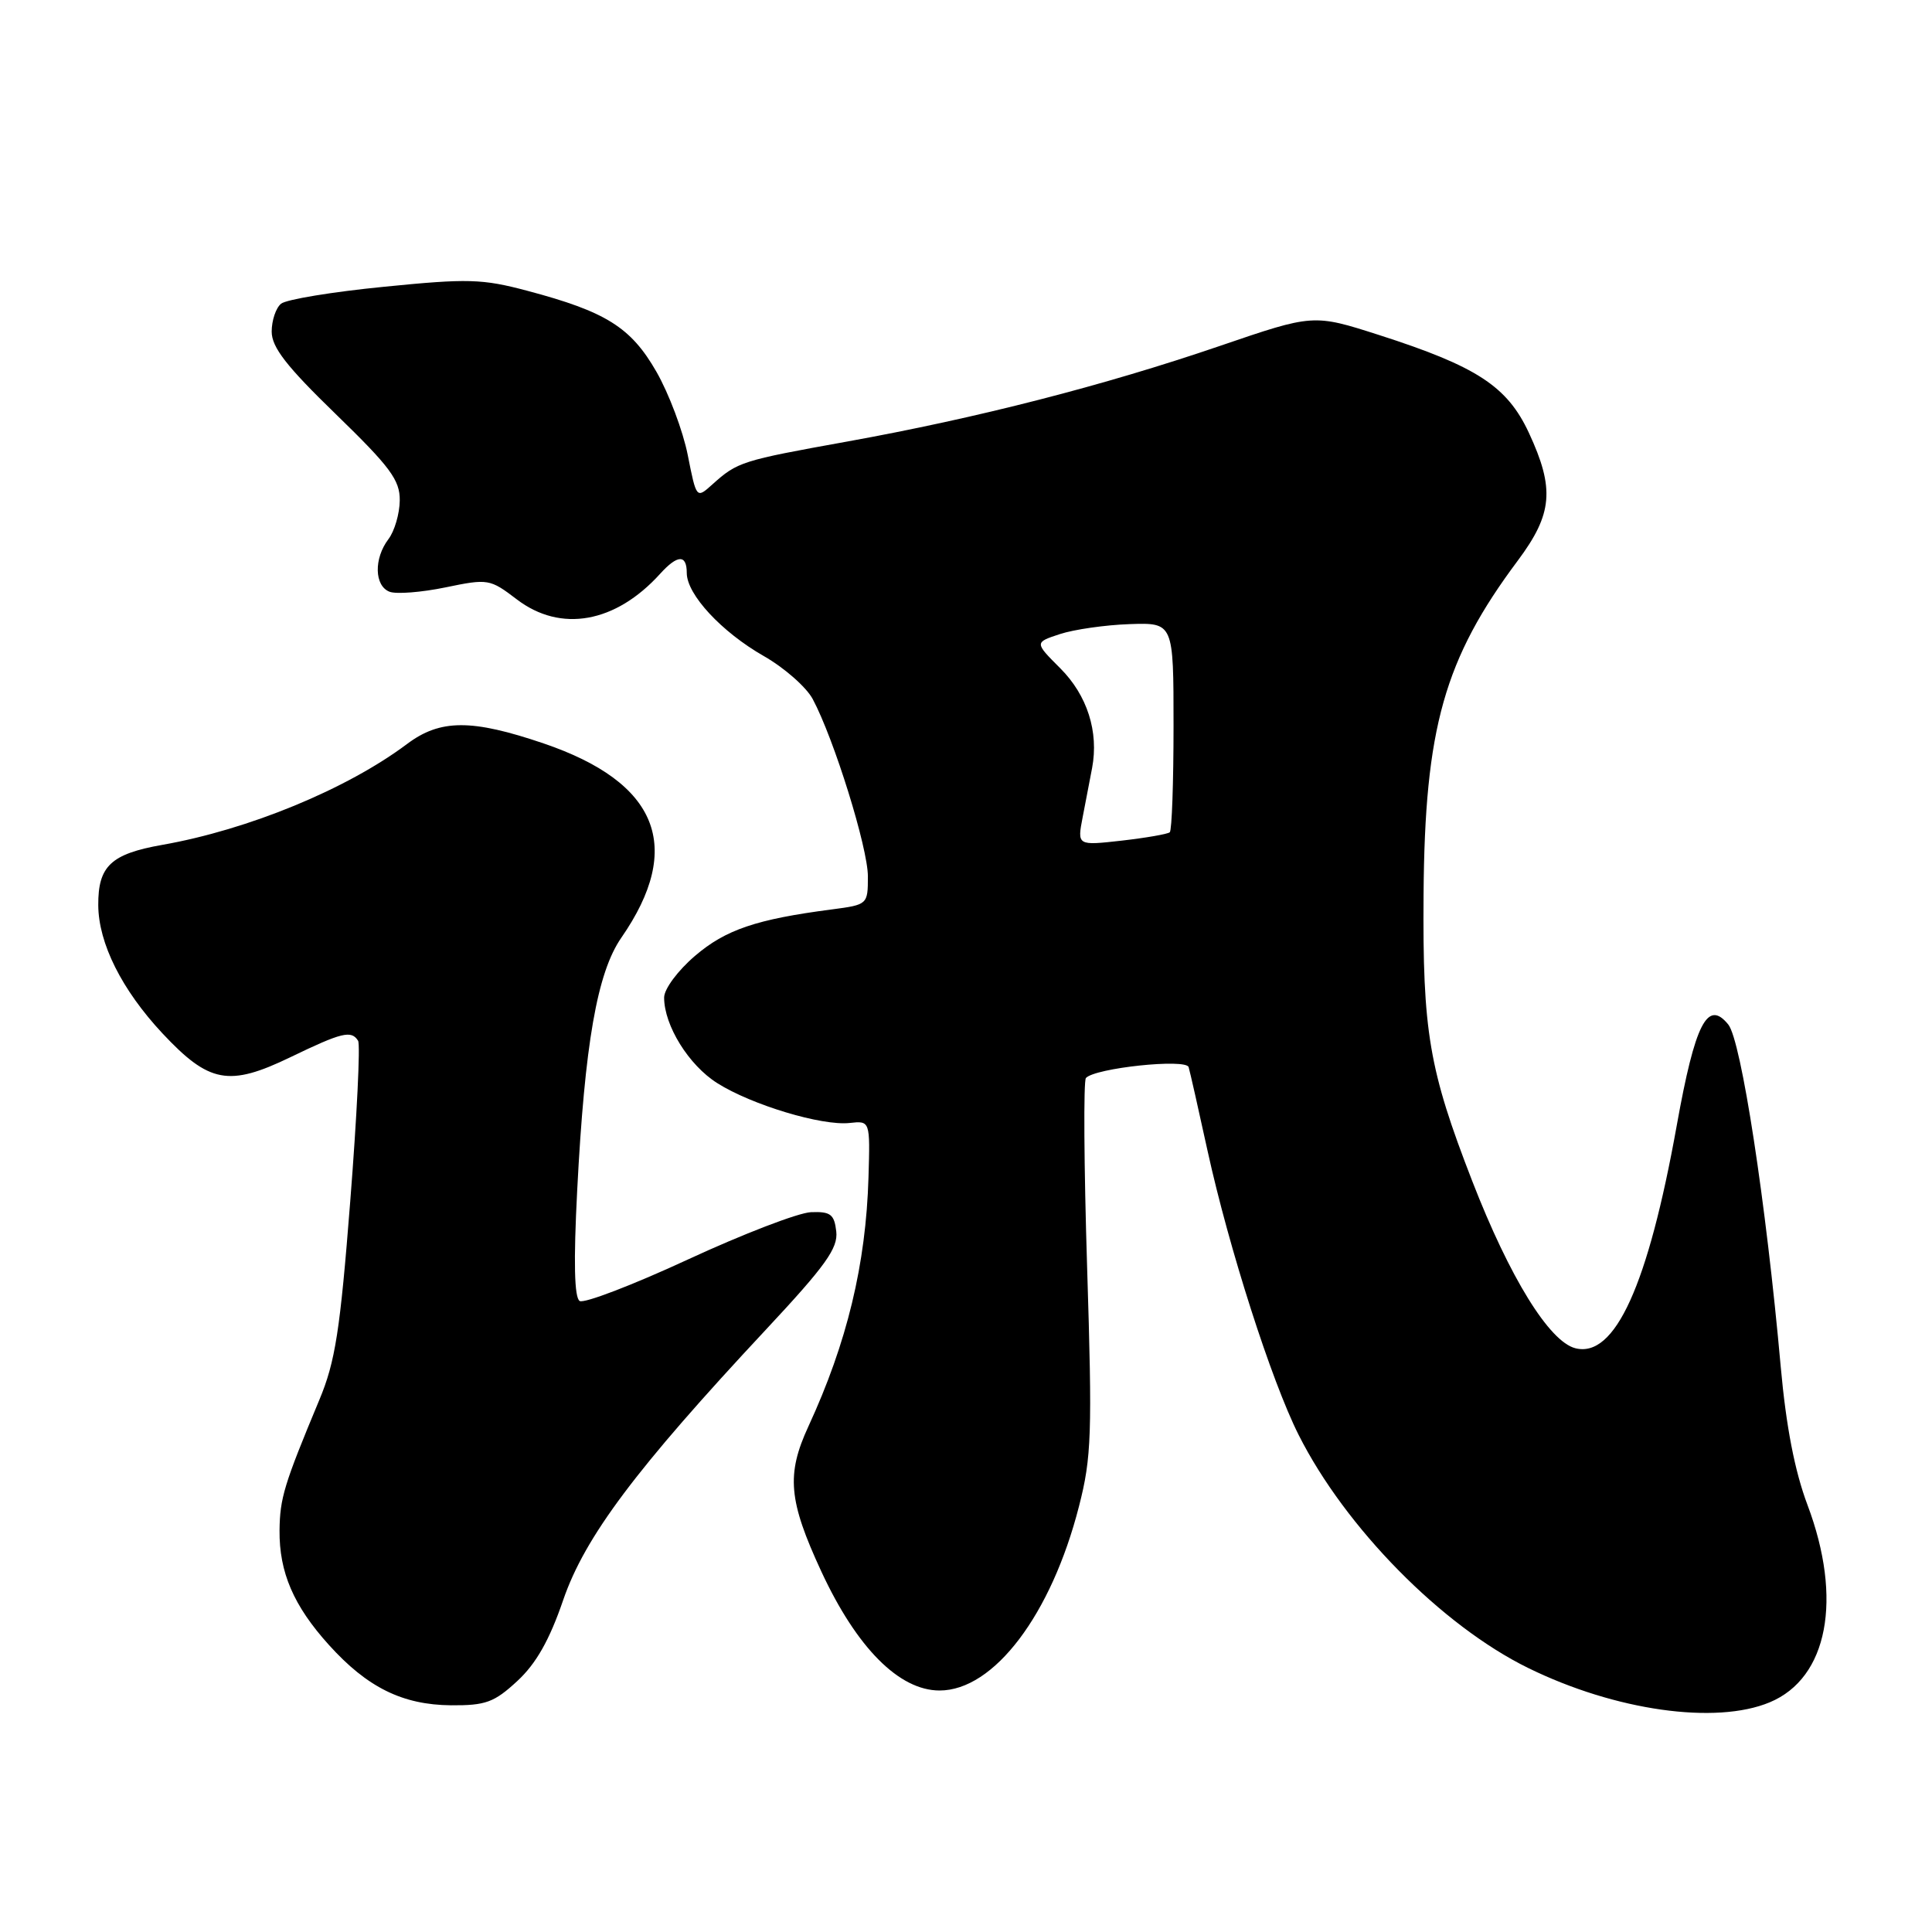 <?xml version="1.0" encoding="UTF-8" standalone="no"?>
<!DOCTYPE svg PUBLIC "-//W3C//DTD SVG 1.1//EN" "http://www.w3.org/Graphics/SVG/1.1/DTD/svg11.dtd" >
<svg xmlns="http://www.w3.org/2000/svg" xmlns:xlink="http://www.w3.org/1999/xlink" version="1.1" viewBox="0 0 256 256">
 <g >
 <path fill="currentColor"
d=" M 234.51 225.56 C 242.20 222.35 244.20 211.89 239.50 199.41 C 237.81 194.92 236.67 189.01 235.96 181.14 C 234.01 159.32 230.72 137.88 229.01 135.76 C 226.26 132.36 224.61 135.58 222.18 149.12 C 218.37 170.33 213.99 179.97 208.75 178.65 C 205.29 177.78 200.04 169.28 195.08 156.50 C 189.34 141.71 188.49 136.72 188.63 118.50 C 188.79 96.46 191.37 87.33 201.11 74.29 C 205.74 68.09 206.03 64.76 202.58 57.34 C 199.71 51.18 195.68 48.55 182.76 44.40 C 174.03 41.60 174.03 41.60 161.63 45.84 C 146.24 51.10 129.51 55.39 112.24 58.51 C 98.25 61.03 97.73 61.19 94.39 64.19 C 92.28 66.09 92.28 66.09 91.13 60.29 C 90.50 57.11 88.63 52.14 86.98 49.26 C 83.60 43.37 80.31 41.30 69.87 38.53 C 63.90 36.94 61.98 36.89 50.87 38.00 C 44.06 38.67 37.94 39.68 37.25 40.24 C 36.56 40.79 36.00 42.46 36.00 43.94 C 36.00 46.02 37.97 48.55 44.50 54.88 C 51.71 61.88 53.00 63.61 52.97 66.31 C 52.95 68.07 52.28 70.37 51.47 71.44 C 49.52 74.01 49.60 77.63 51.62 78.41 C 52.51 78.75 55.85 78.49 59.04 77.83 C 64.68 76.66 64.92 76.71 68.48 79.42 C 74.30 83.86 81.56 82.56 87.47 76.03 C 89.78 73.48 91.00 73.44 91.00 75.92 C 91.00 78.77 95.61 83.74 101.22 86.94 C 103.94 88.49 106.85 91.06 107.69 92.63 C 110.52 97.93 115.00 112.34 115.00 116.13 C 115.00 119.85 114.96 119.88 110.25 120.50 C 100.23 121.80 96.14 123.19 92.09 126.66 C 89.81 128.61 88.00 131.05 88.00 132.18 C 88.00 135.88 91.26 141.14 95.04 143.52 C 99.61 146.41 108.90 149.20 112.57 148.80 C 115.30 148.50 115.30 148.50 115.08 156.00 C 114.74 167.53 112.24 177.91 107.12 189.00 C 104.17 195.39 104.48 198.84 108.83 208.23 C 113.52 218.34 119.14 224.00 124.50 224.00 C 131.70 224.00 139.30 213.95 142.97 199.60 C 144.64 193.11 144.74 190.00 144.05 167.95 C 143.63 154.50 143.56 143.20 143.89 142.84 C 145.11 141.51 157.16 140.24 157.50 141.40 C 157.68 142.00 158.81 147.00 160.01 152.50 C 162.84 165.39 168.47 182.97 172.07 190.12 C 178.26 202.42 191.05 215.41 202.50 221.02 C 214.01 226.67 227.34 228.56 234.51 225.56 Z  M 68.54 222.75 C 71.04 220.44 72.81 217.32 74.63 212.00 C 77.51 203.63 84.23 194.66 101.49 176.18 C 109.40 167.71 111.06 165.39 110.81 163.18 C 110.55 160.90 110.05 160.52 107.46 160.62 C 105.79 160.69 98.45 163.51 91.15 166.89 C 83.85 170.27 77.40 172.74 76.81 172.39 C 76.10 171.94 75.99 167.24 76.48 157.75 C 77.48 138.30 79.13 128.87 82.33 124.25 C 90.65 112.24 87.22 103.68 72.04 98.51 C 62.50 95.27 58.34 95.28 53.94 98.58 C 45.95 104.57 32.92 109.94 21.50 111.95 C 14.70 113.15 12.99 114.76 13.02 119.94 C 13.05 125.00 16.15 131.17 21.52 136.92 C 27.71 143.53 30.32 144.02 38.47 140.09 C 45.32 136.78 46.56 136.48 47.45 137.91 C 47.76 138.41 47.29 147.98 46.41 159.16 C 45.07 176.31 44.43 180.44 42.31 185.50 C 37.64 196.70 37.09 198.50 37.04 202.78 C 36.99 208.33 38.90 212.78 43.58 217.96 C 48.67 223.60 53.34 225.90 59.76 225.96 C 64.35 225.99 65.48 225.58 68.54 222.75 Z  M 143.46 108.27 C 143.86 106.20 144.42 103.27 144.71 101.76 C 145.61 96.97 144.07 92.13 140.49 88.55 C 137.07 85.13 137.07 85.13 140.44 84.02 C 142.30 83.41 146.45 82.81 149.66 82.70 C 155.50 82.50 155.50 82.50 155.50 96.17 C 155.50 103.68 155.28 110.03 155.00 110.28 C 154.72 110.52 151.85 111.02 148.62 111.39 C 142.73 112.05 142.73 112.05 143.46 108.27 Z "/>
</g>
</svg>